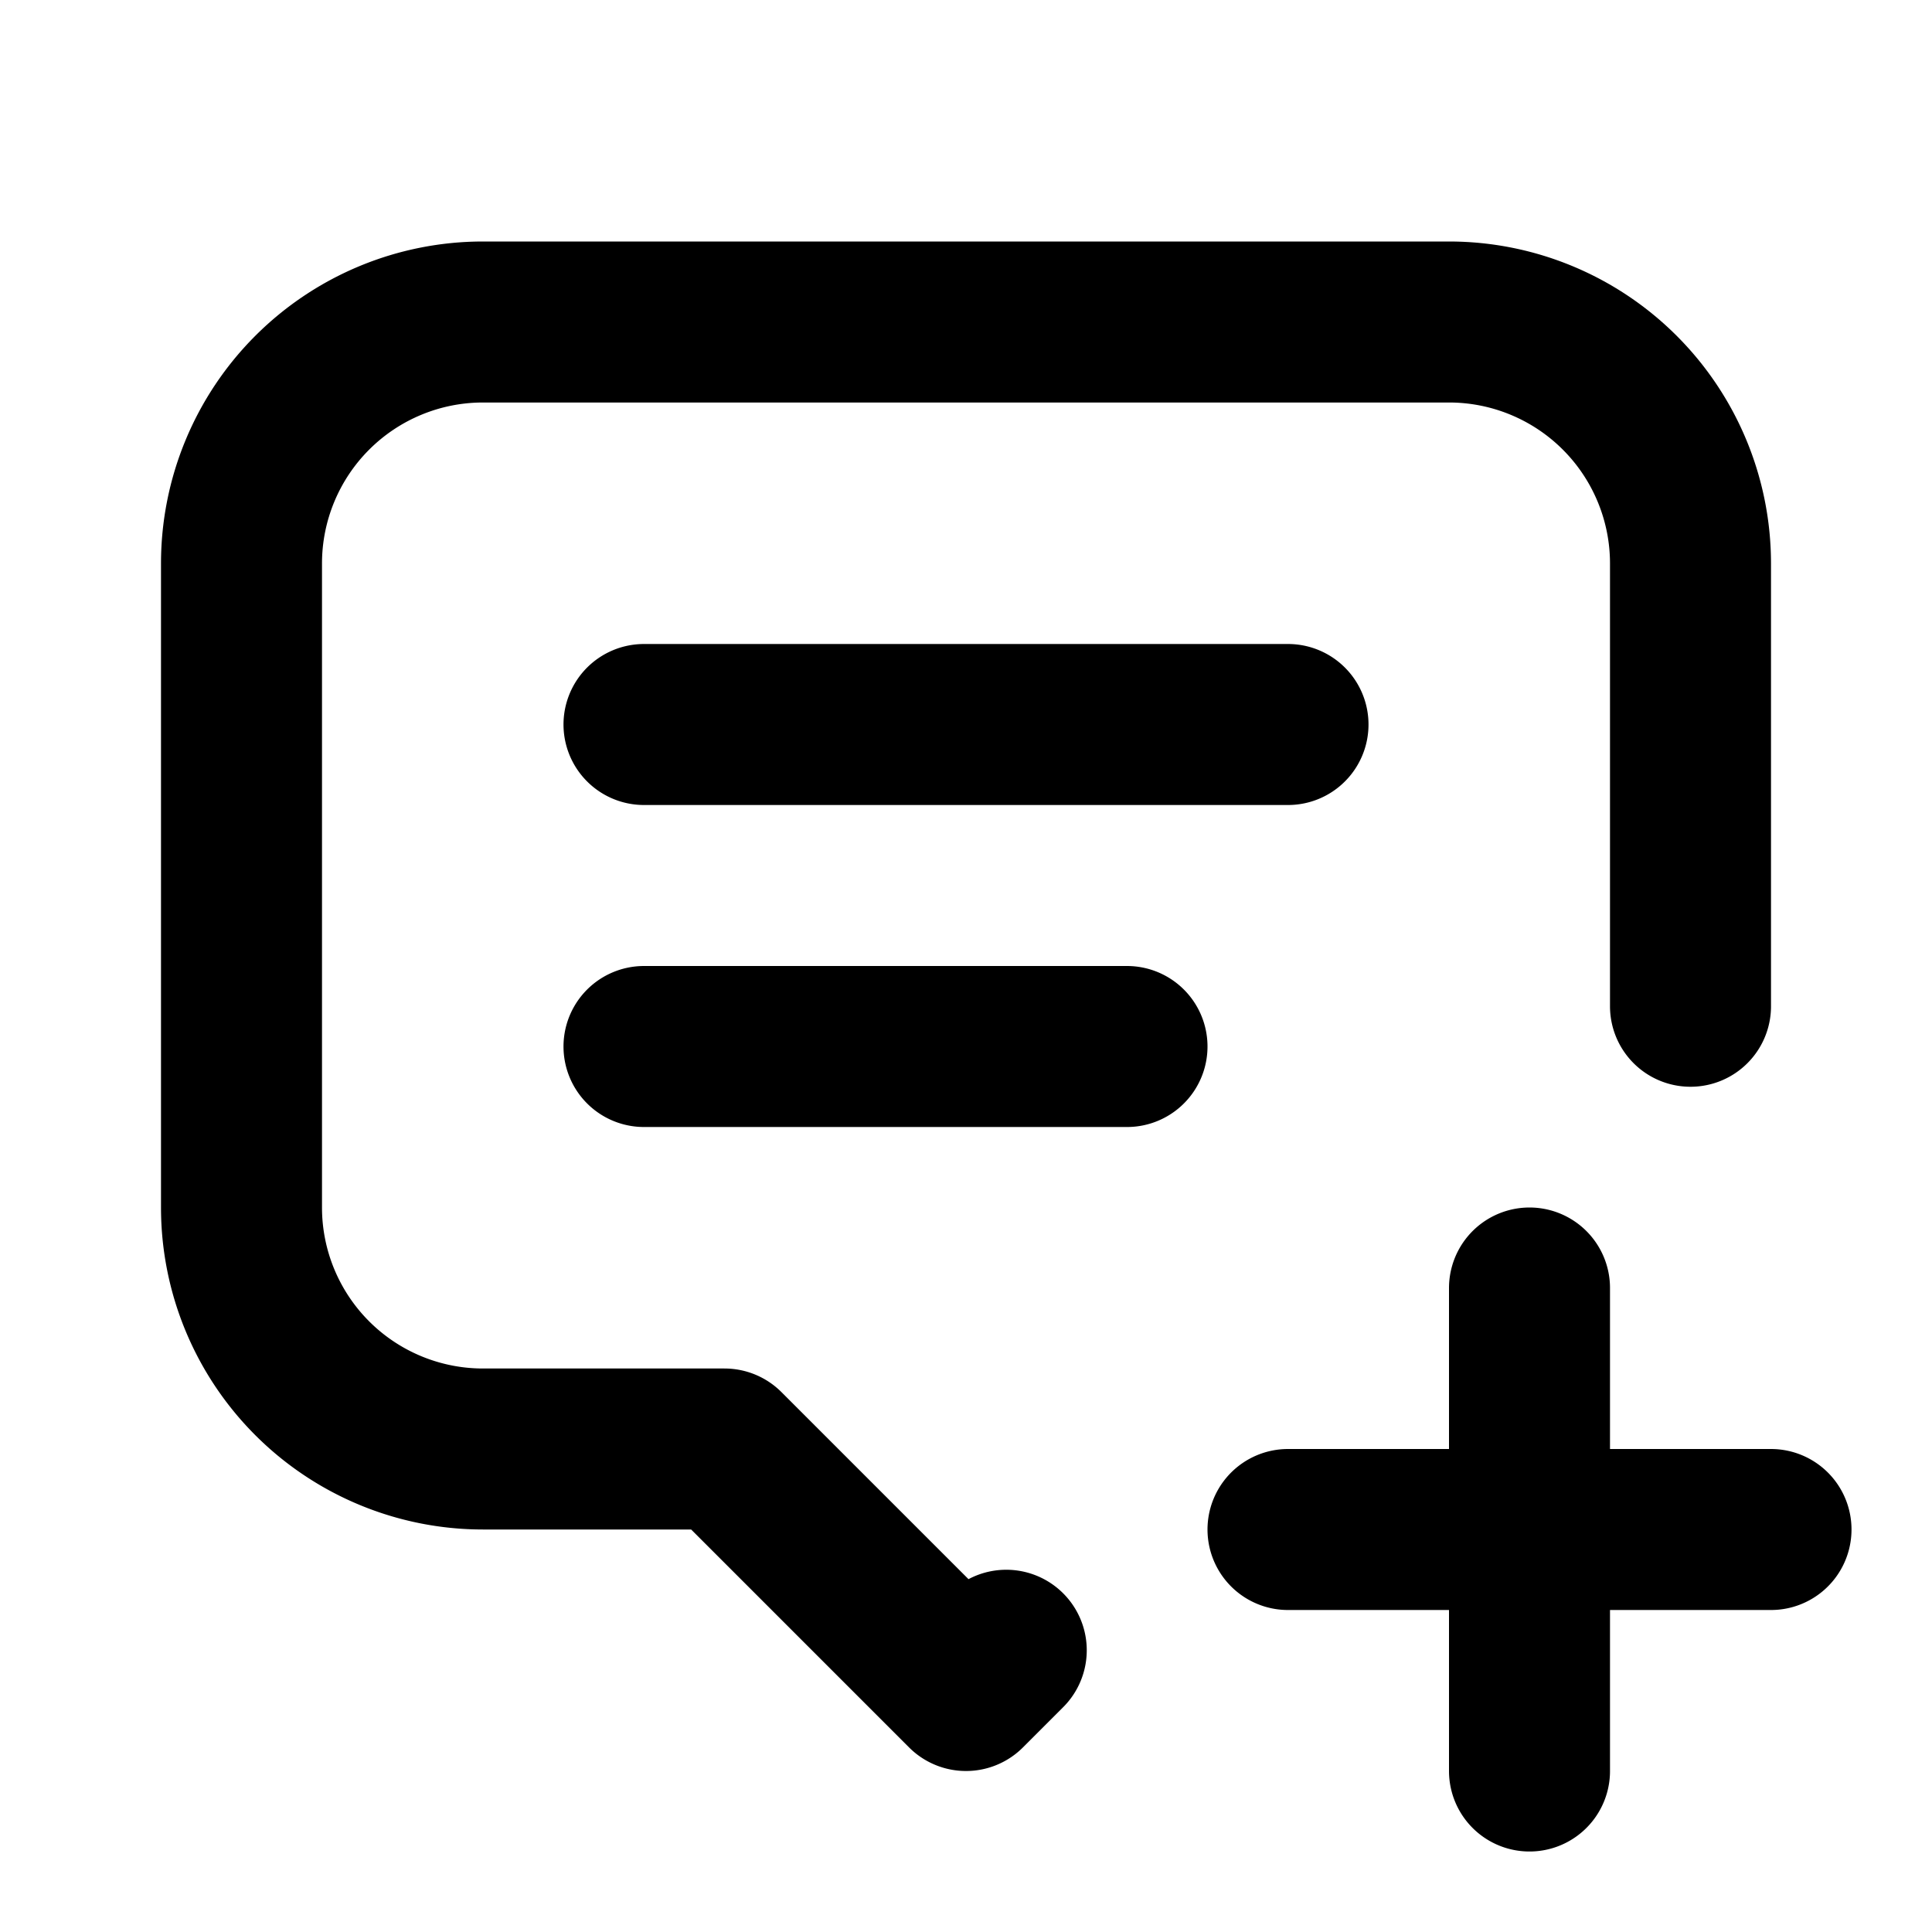 <svg xmlns="http://www.w3.org/2000/svg" stroke-width="2" stroke="currentColor" fill="none" stroke-linecap="round" stroke-linejoin="round" viewBox="0 0 24 24" width="20" height="20"><path stroke="none" d="M0 0h24v24H0z"/><path d="M8 9h8m-8 4h6m-1.5 7.5l-.5.5-3-3H6a3 3 0 01-3-3V7a3 3 0 013-3h12a3 3 0 013 3v5.5M16 19h6m-3-3v6"/></svg>